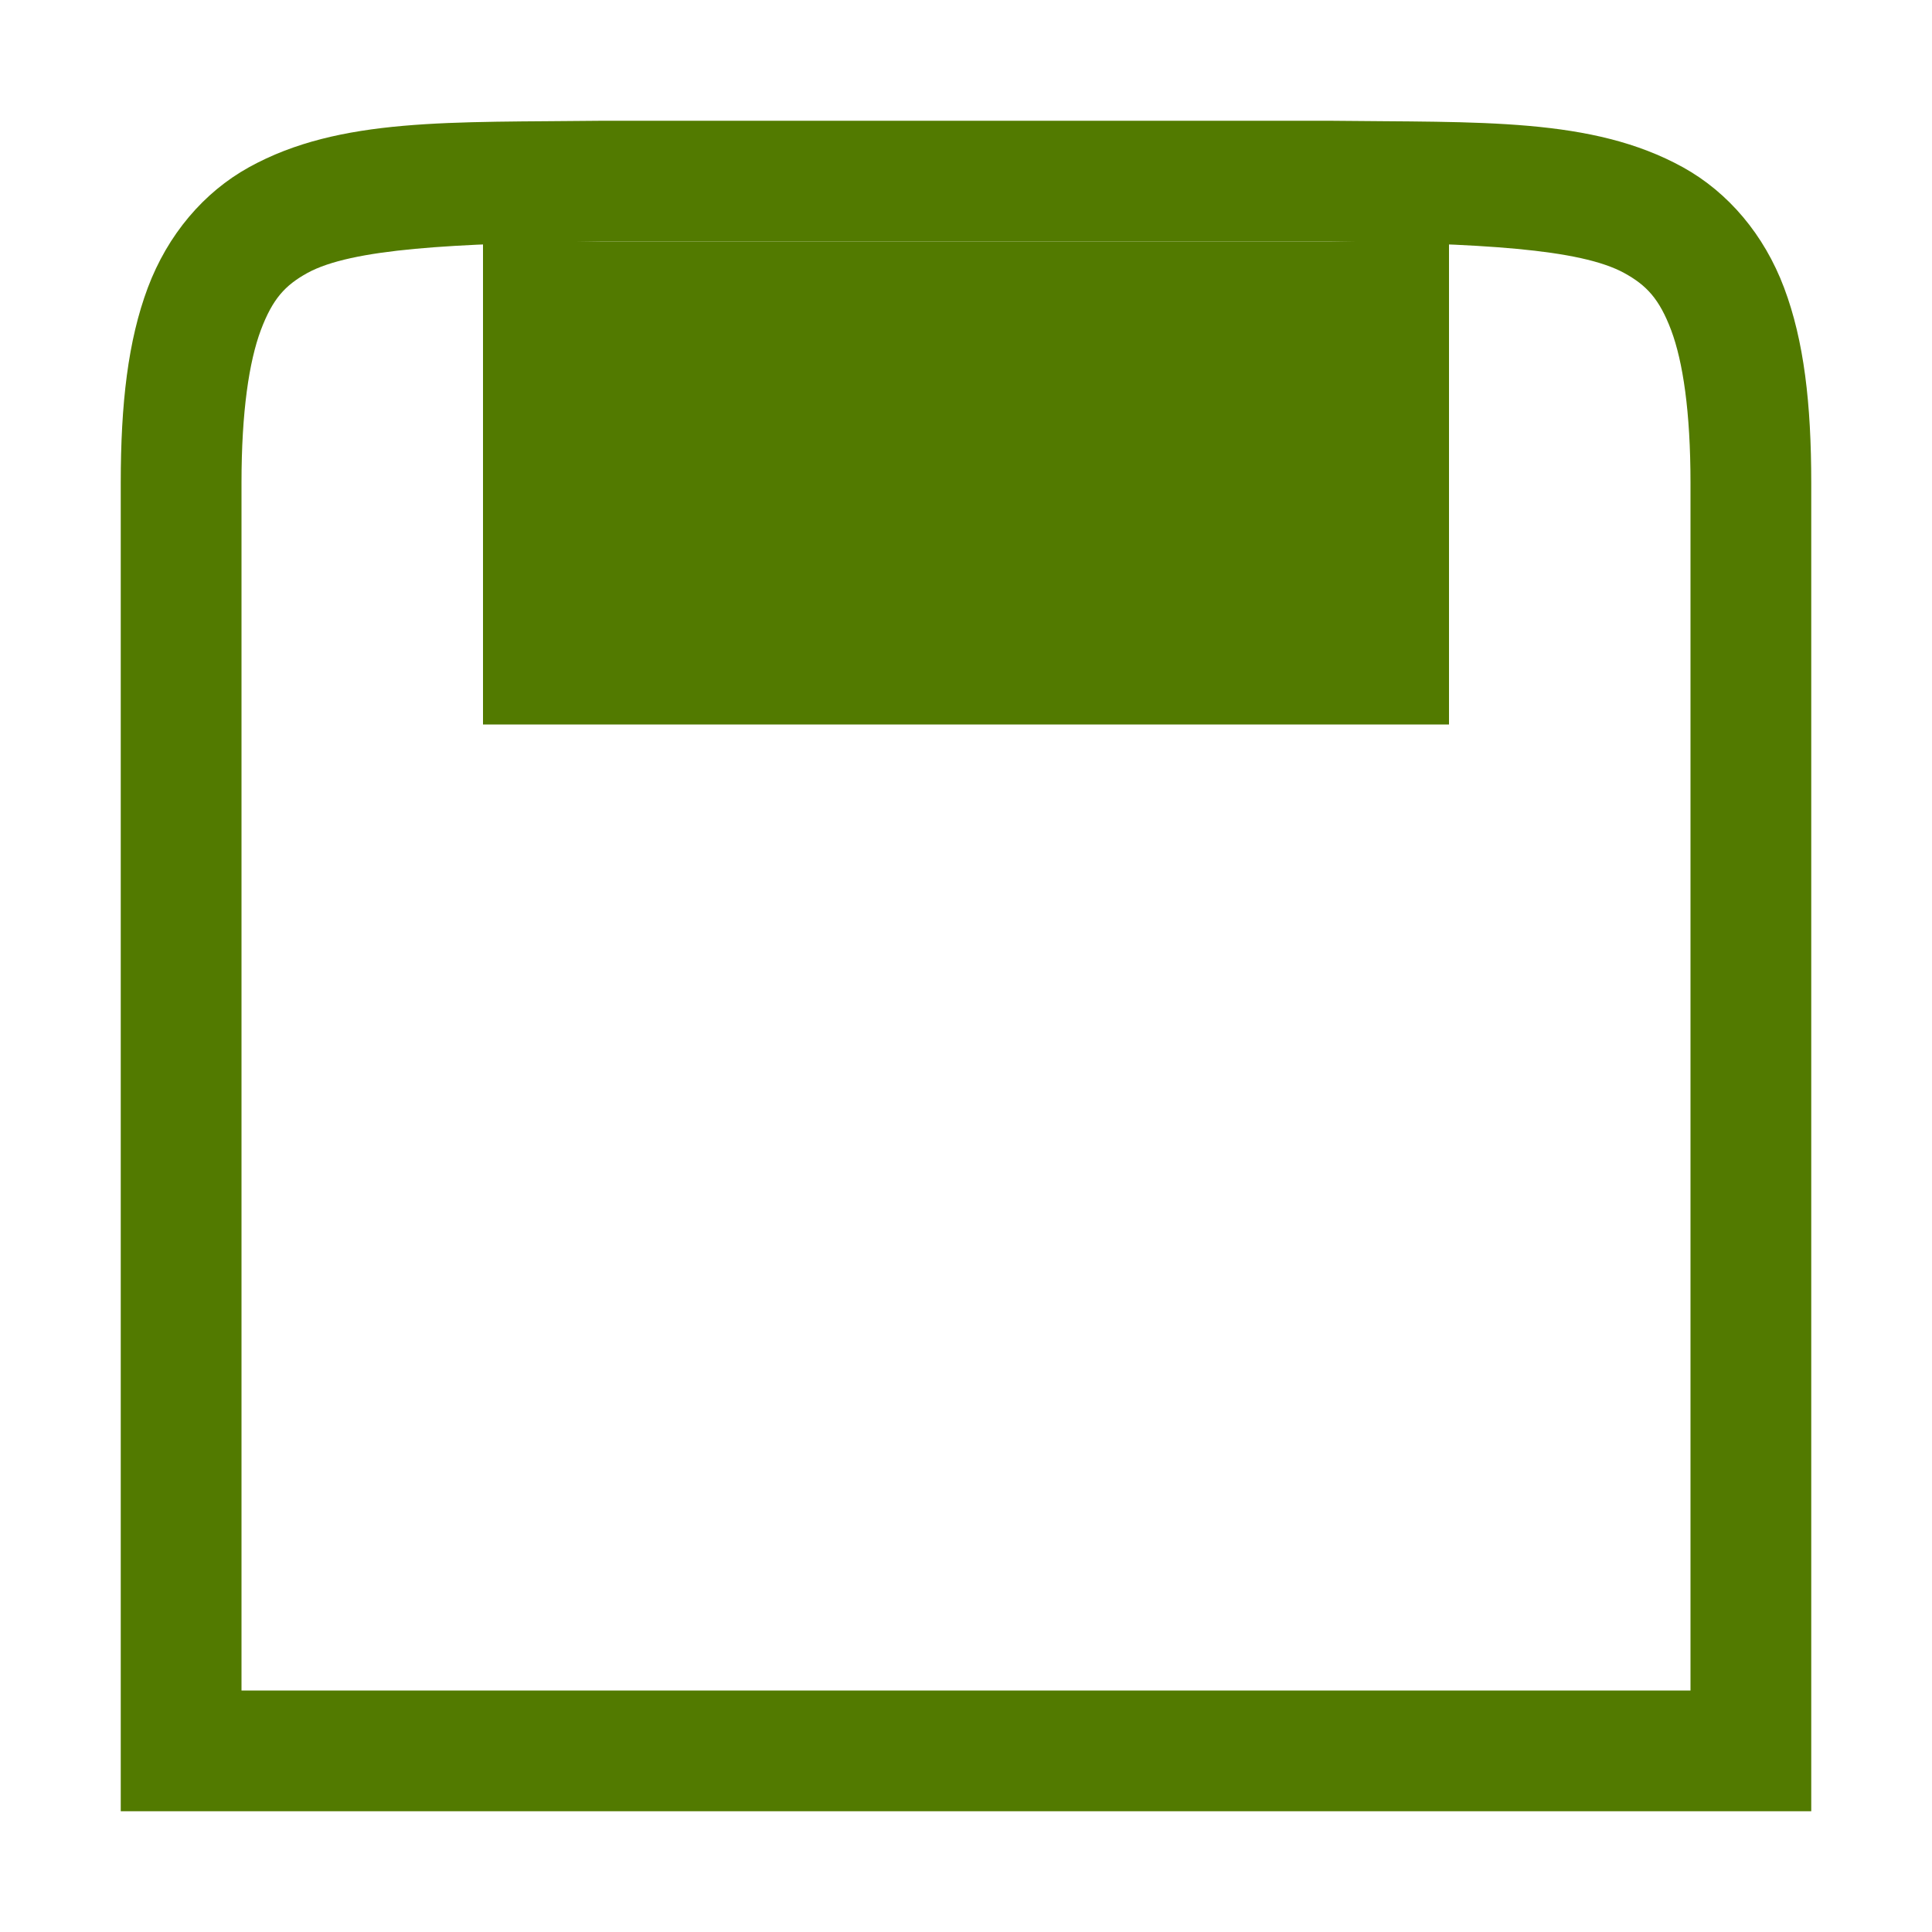 <svg xmlns="http://www.w3.org/2000/svg" width="16" height="16" version="1.1">
 <g transform="translate(-372,-160)">
  <path d="m 376.994,161 c -1.258,0.015 -2.179,-0.031 -2.932,0.385 -0.376,0.208 -0.673,0.559 -0.838,0.998 C 373.06,162.821 373,163.342 373,164 v 11 h 0.5 13.5 v -11 c 0,-0.658 -0.06,-1.179 -0.225,-1.617 -0.165,-0.439 -0.462,-0.79 -0.838,-0.998 -0.753,-0.415 -1.673,-0.37 -2.932,-0.385 h -0.004 -6.004 z m 0.006,1 h 6 c 1.259,0.015 2.087,0.06 2.453,0.262 0.183,0.101 0.289,0.213 0.387,0.473 C 385.937,162.994 386,163.408 386,164 v 10 h -12 v -10 c 0,-0.592 0.063,-1.006 0.16,-1.266 0.098,-0.26 0.201,-0.371 0.385,-0.473 C 374.911,162.06 375.741,162.015 377,162 Z" style="solid-color:#527a00;fill:#527a00"/>
  <rect style="fill:#527a00" width="8" height="4" x="376" y="162"/>
 </g>
</svg>
